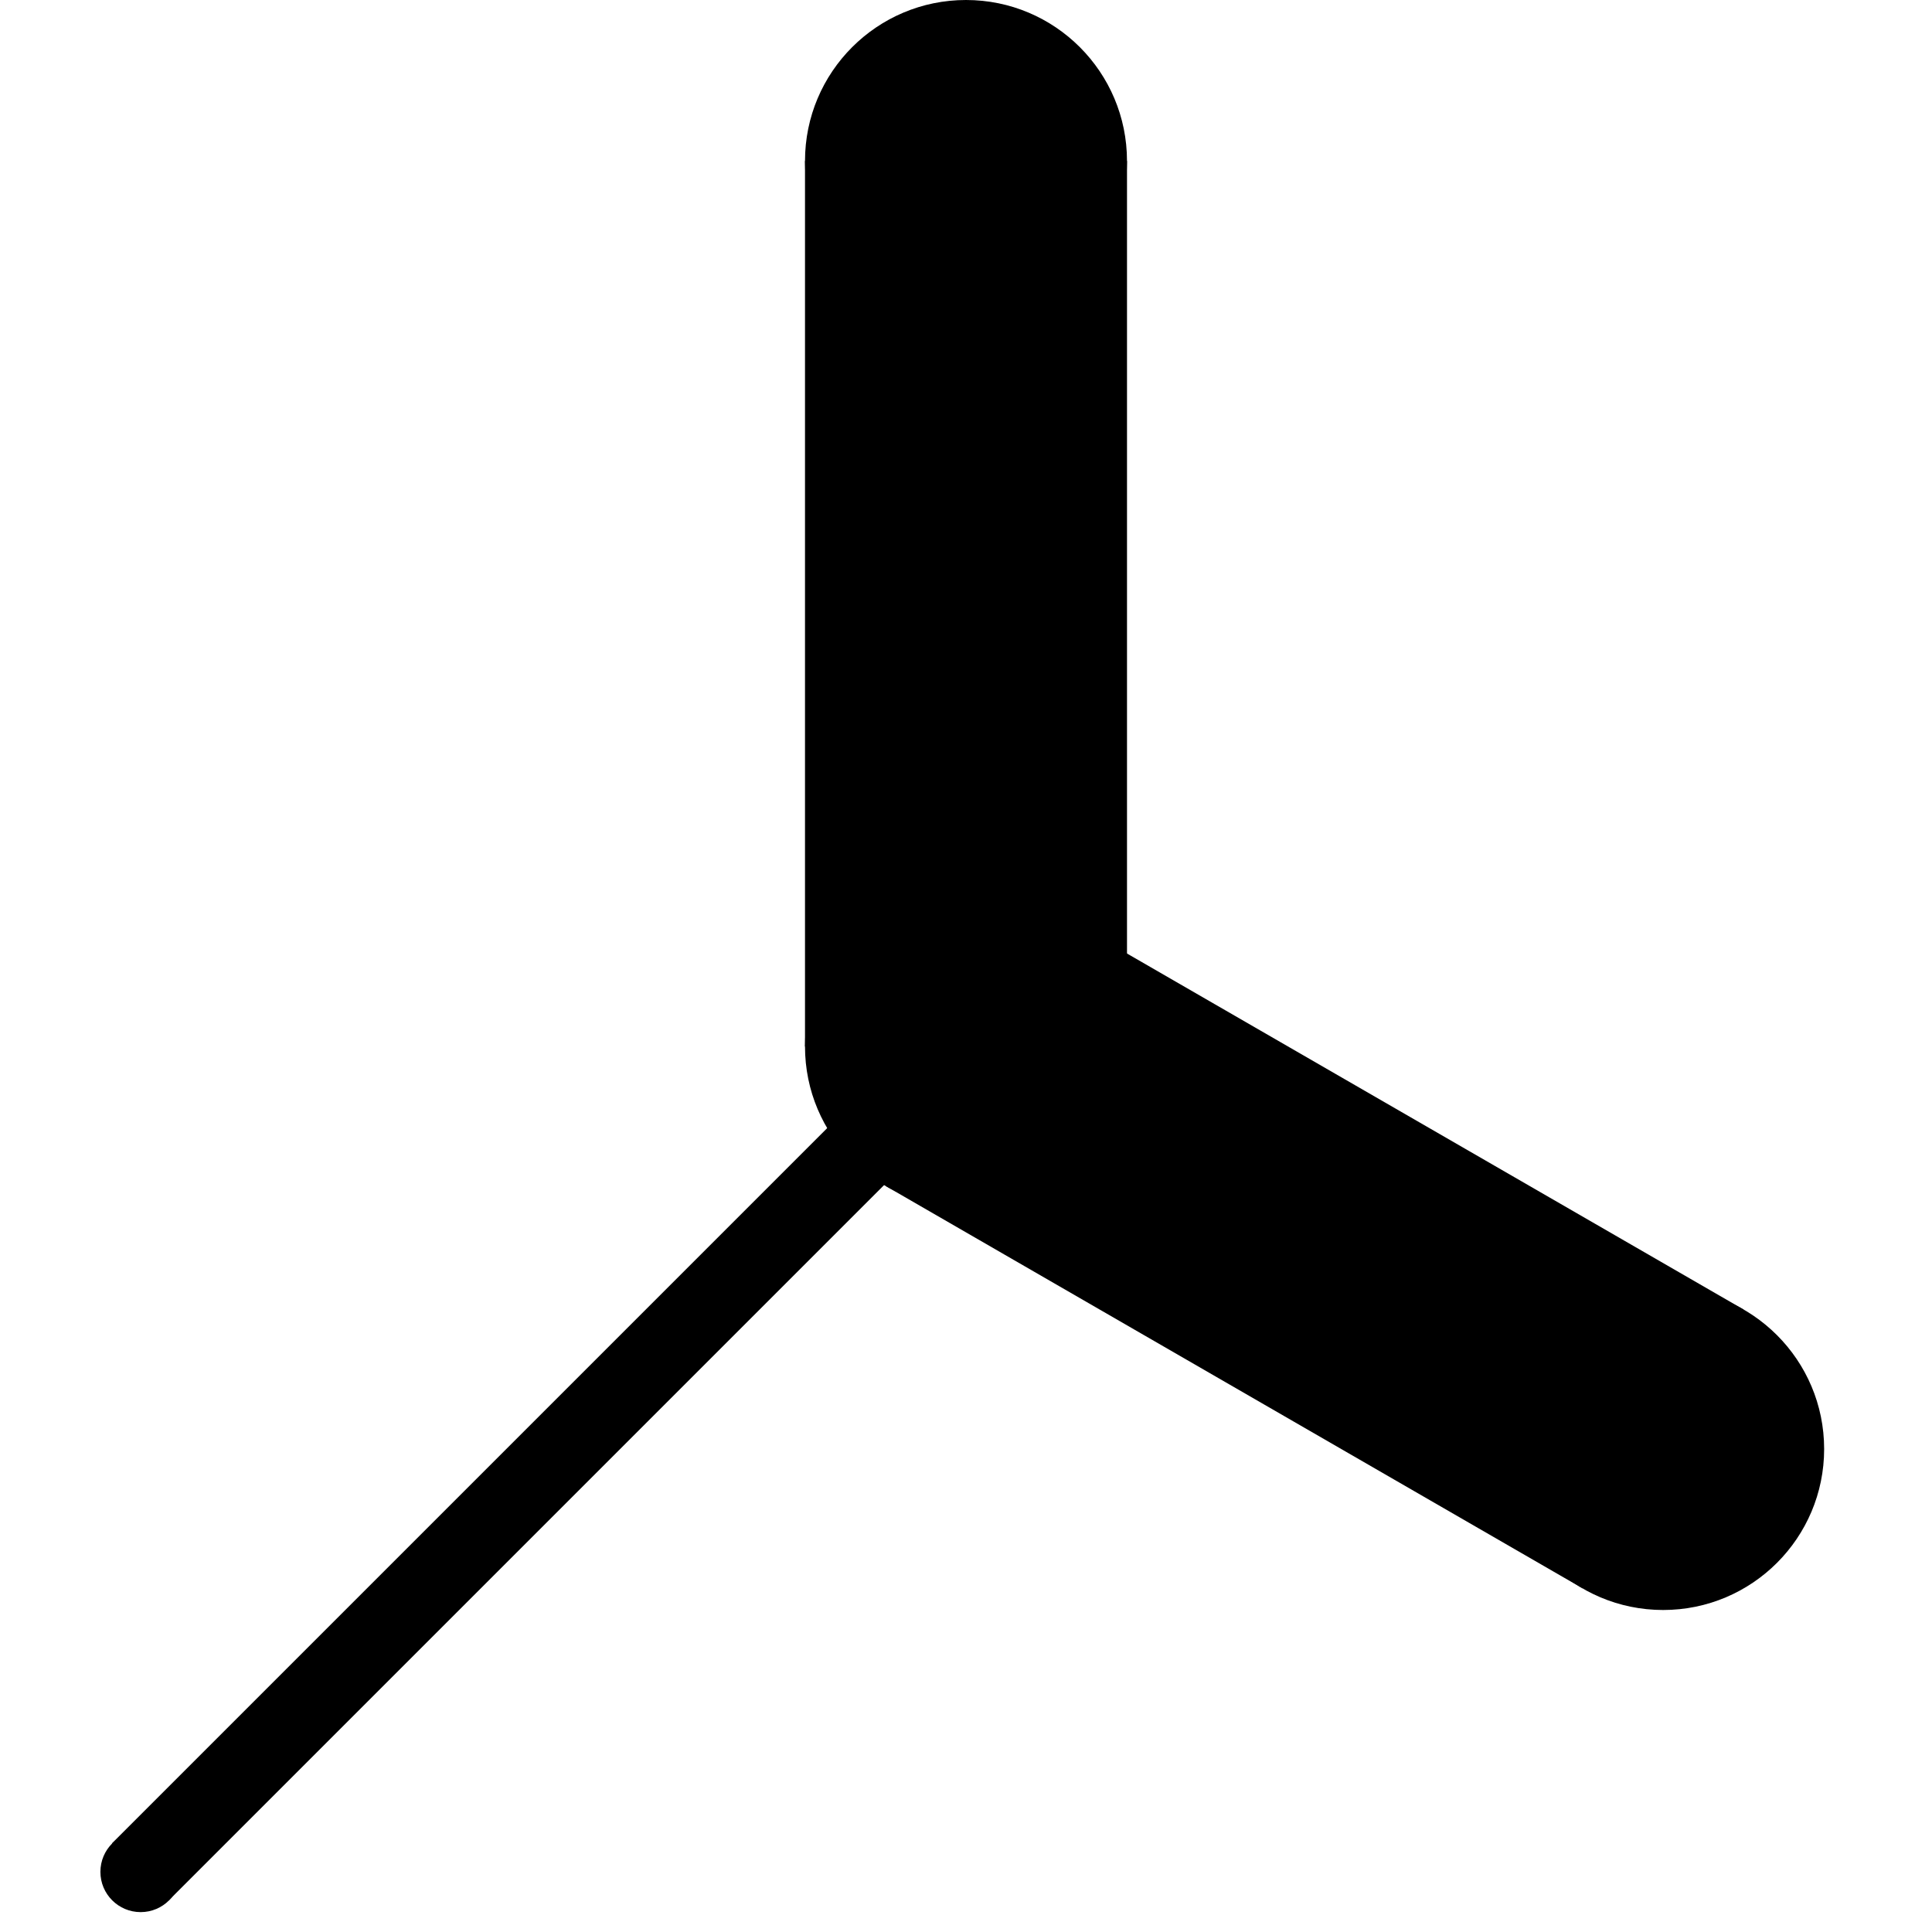 <?xml version="1.0" encoding="utf-8"?>
<!-- Generator: Adobe Illustrator 16.0.0, SVG Export Plug-In . SVG Version: 6.00 Build 0)  -->
<!DOCTYPE svg PUBLIC "-//W3C//DTD SVG 1.1//EN" "http://www.w3.org/Graphics/SVG/1.1/DTD/svg11.dtd">
<svg version="1.1" xmlns="http://www.w3.org/2000/svg" xmlns:xlink="http://www.w3.org/1999/xlink" x="0px" y="0px" width="120px"
	 height="120px" viewBox="0 0 120 120" enable-background="new 0 0 120 120" xml:space="preserve">
<g id="Layer_1">
	<circle cx="60" cy="10" r="10"/>
	<circle cx="60" cy="65" r="10"/>
	<rect x="50" y="10" width="20" height="55"/>
	<circle cx="103.301" cy="90" r="10"/>
	<rect x="71.65" y="52.5" transform="matrix(-0.5 0.866 -0.866 -0.5 189.592 45.54)" width="20" height="50"/>
	<circle cx="8.736" cy="116.265" r="2.5"/>
	<rect x="-1.882" y="88.133" transform="matrix(0.707 -0.707 0.707 0.707 -54.021 50.848)" width="72.5" height="5.001"/>
</g>
<g id="Layer_2">
</g>
</svg>
